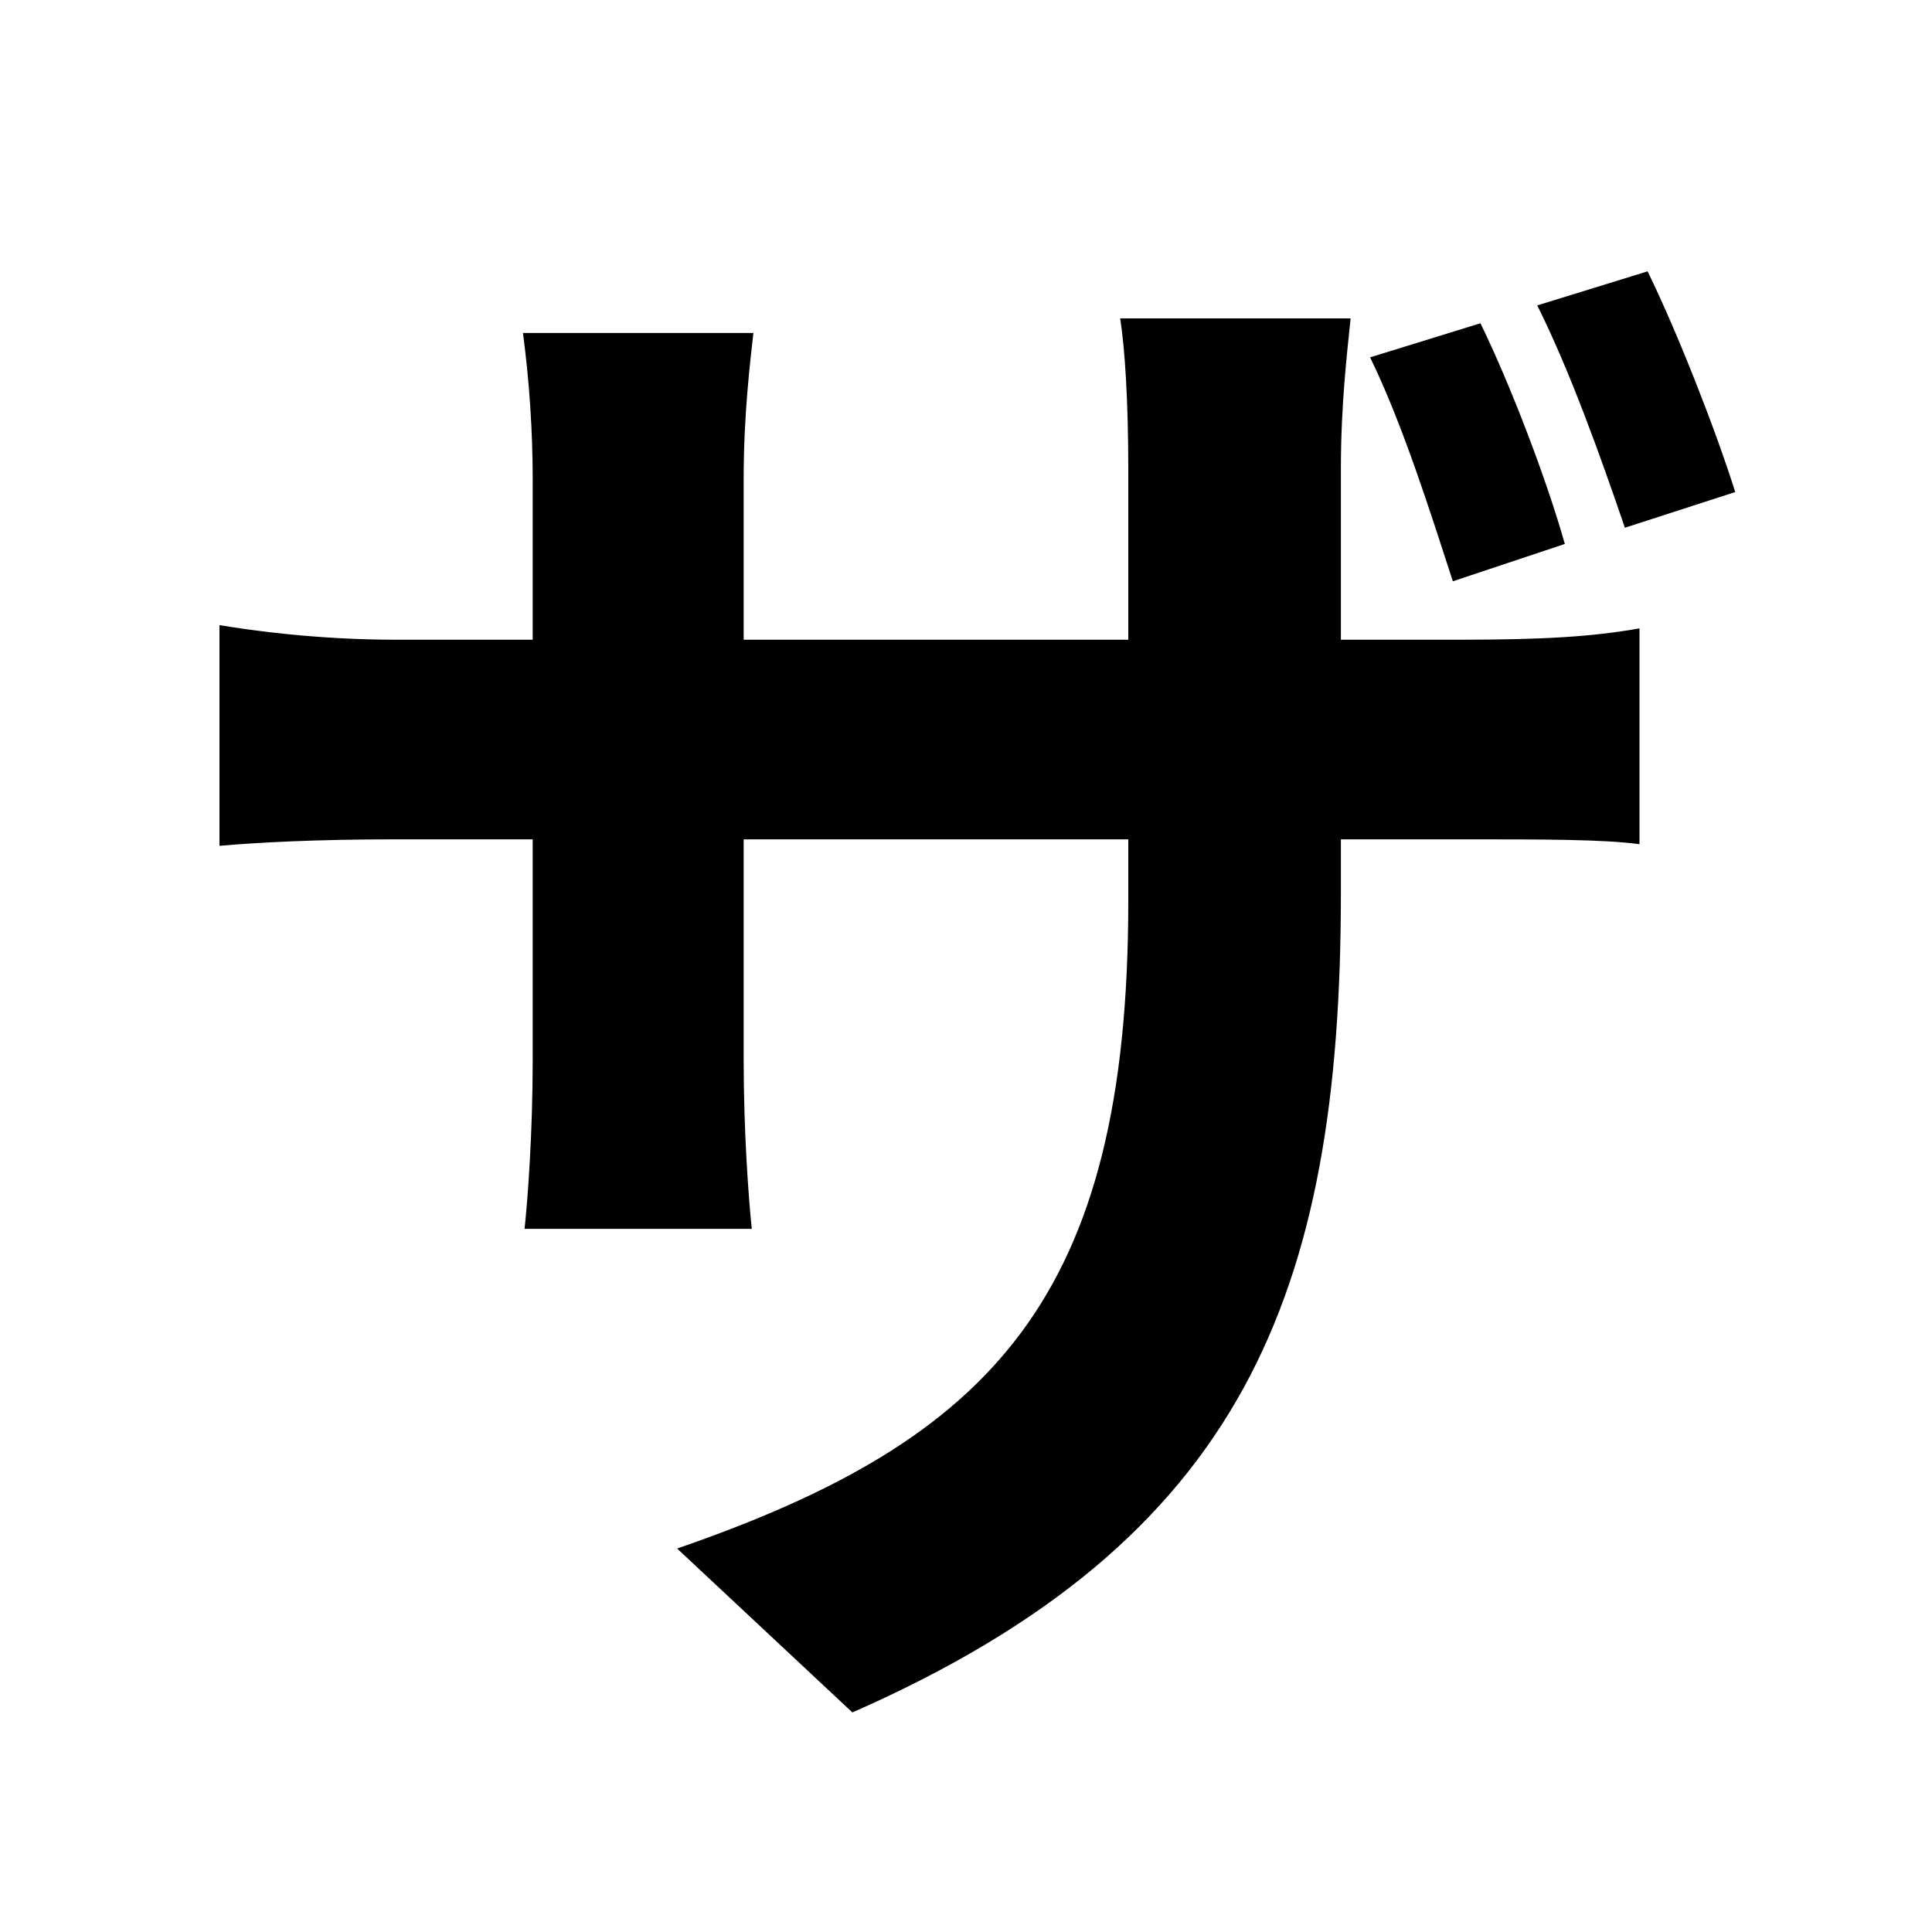 <svg width="100" height="100" viewBox="0 0 100 100" fill="none" xmlns="http://www.w3.org/2000/svg">
<path d="M76.628 16.732L70.916 18.496C72.596 21.94 74.024 26.476 75.2 30.088L80.996 28.156C80.072 24.88 78.224 20.008 76.628 16.732ZM85.28 14.044L79.568 15.808C81.248 19.168 82.844 23.62 84.104 27.316L89.816 25.468C88.808 22.276 86.876 17.32 85.28 14.044ZM69.404 46.216V24.292C69.404 20.848 69.74 18.16 69.908 16.48H57.98C58.232 18.076 58.4 20.848 58.4 24.292V46.636C58.4 67.216 51.344 74.524 35.048 80.152L44.12 88.636C64.364 79.732 69.404 66.964 69.404 46.216ZM38.996 17.236H27.068C27.404 19.756 27.572 22.36 27.572 24.796V54.868C27.572 58.648 27.32 62.008 27.152 63.604H38.912C38.744 62.008 38.492 58.564 38.492 54.868V24.796C38.492 21.436 38.828 18.748 38.996 17.236ZM11.36 32.356V43.78C13.292 43.612 16.232 43.444 20.516 43.444H75.62C79.988 43.444 83.012 43.444 84.86 43.696V32.524C82.508 32.944 79.988 33.112 75.536 33.112H20.516C16.316 33.112 12.872 32.608 11.36 32.356Z" fill="black"/>
</svg>
